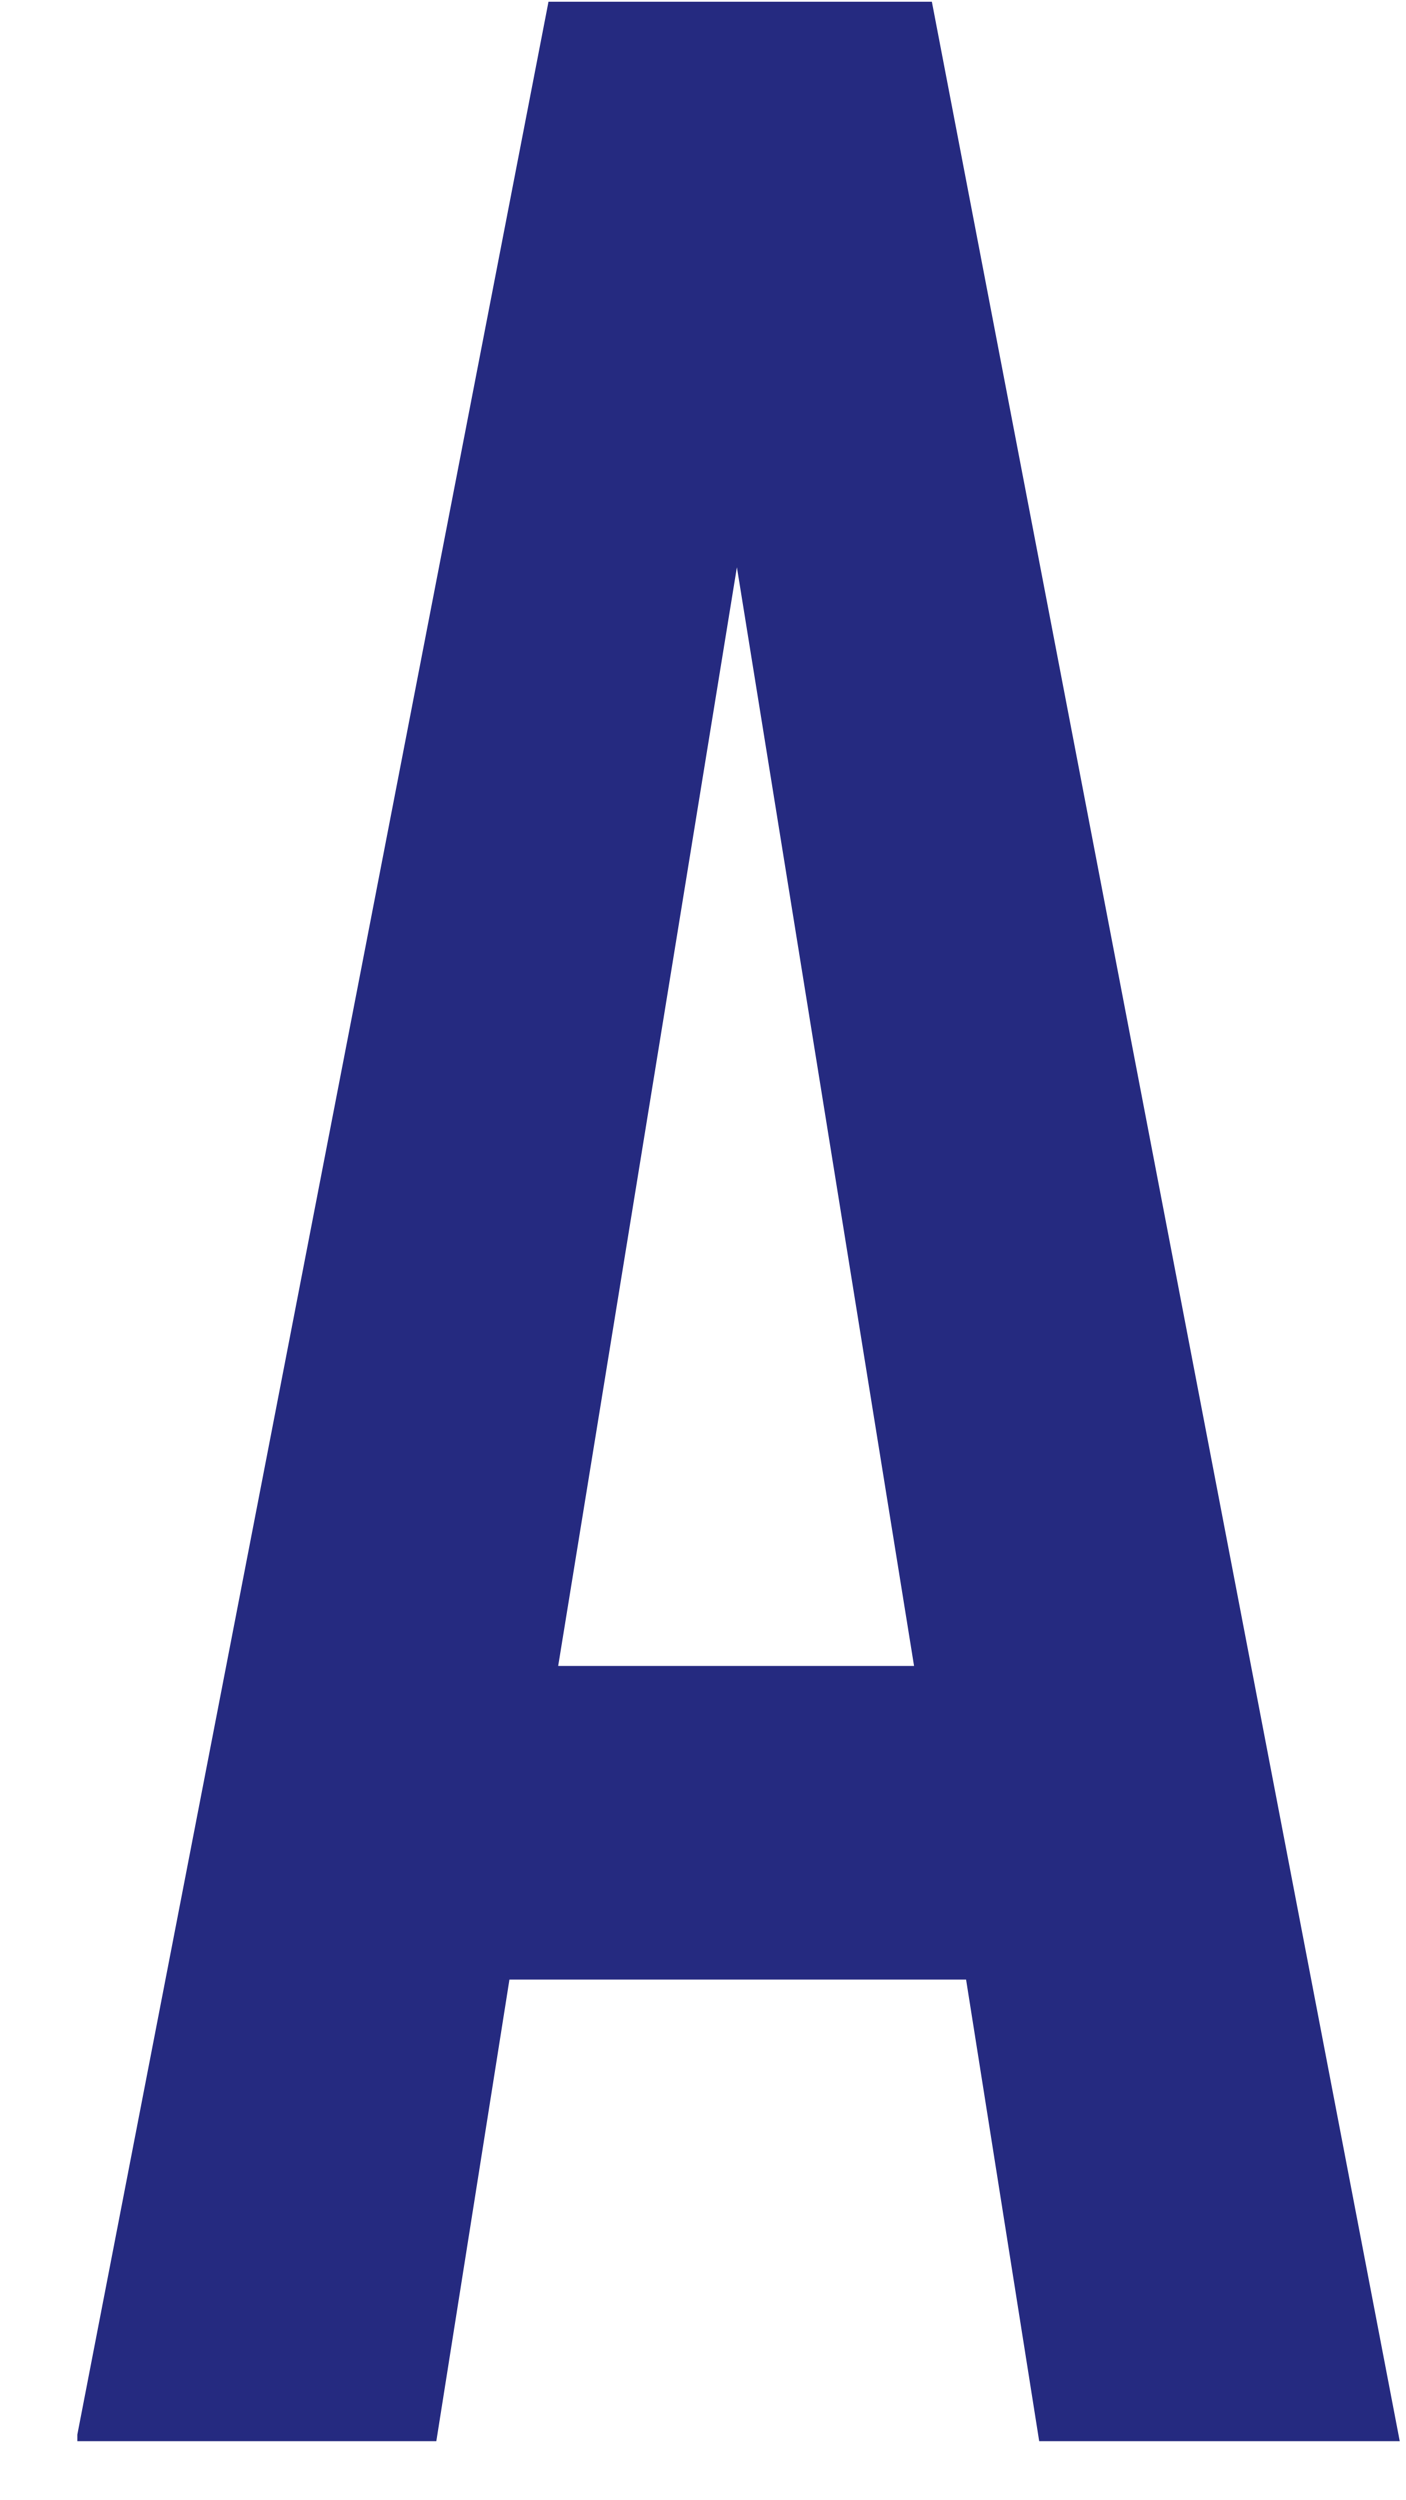 <?xml version="1.0" encoding="UTF-8" standalone="no"?><svg width='9' height='16' viewBox='0 0 9 16' fill='none' xmlns='http://www.w3.org/2000/svg'>
<path d='M3.511 0.011L0.495 15.58V15.622H2.793L3.261 12.668H6.184L6.652 15.622H8.96L5.965 0.011H3.511ZM3.573 10.661L4.717 3.63L5.851 10.661H3.573Z' fill='#252A80'/>
</svg>
